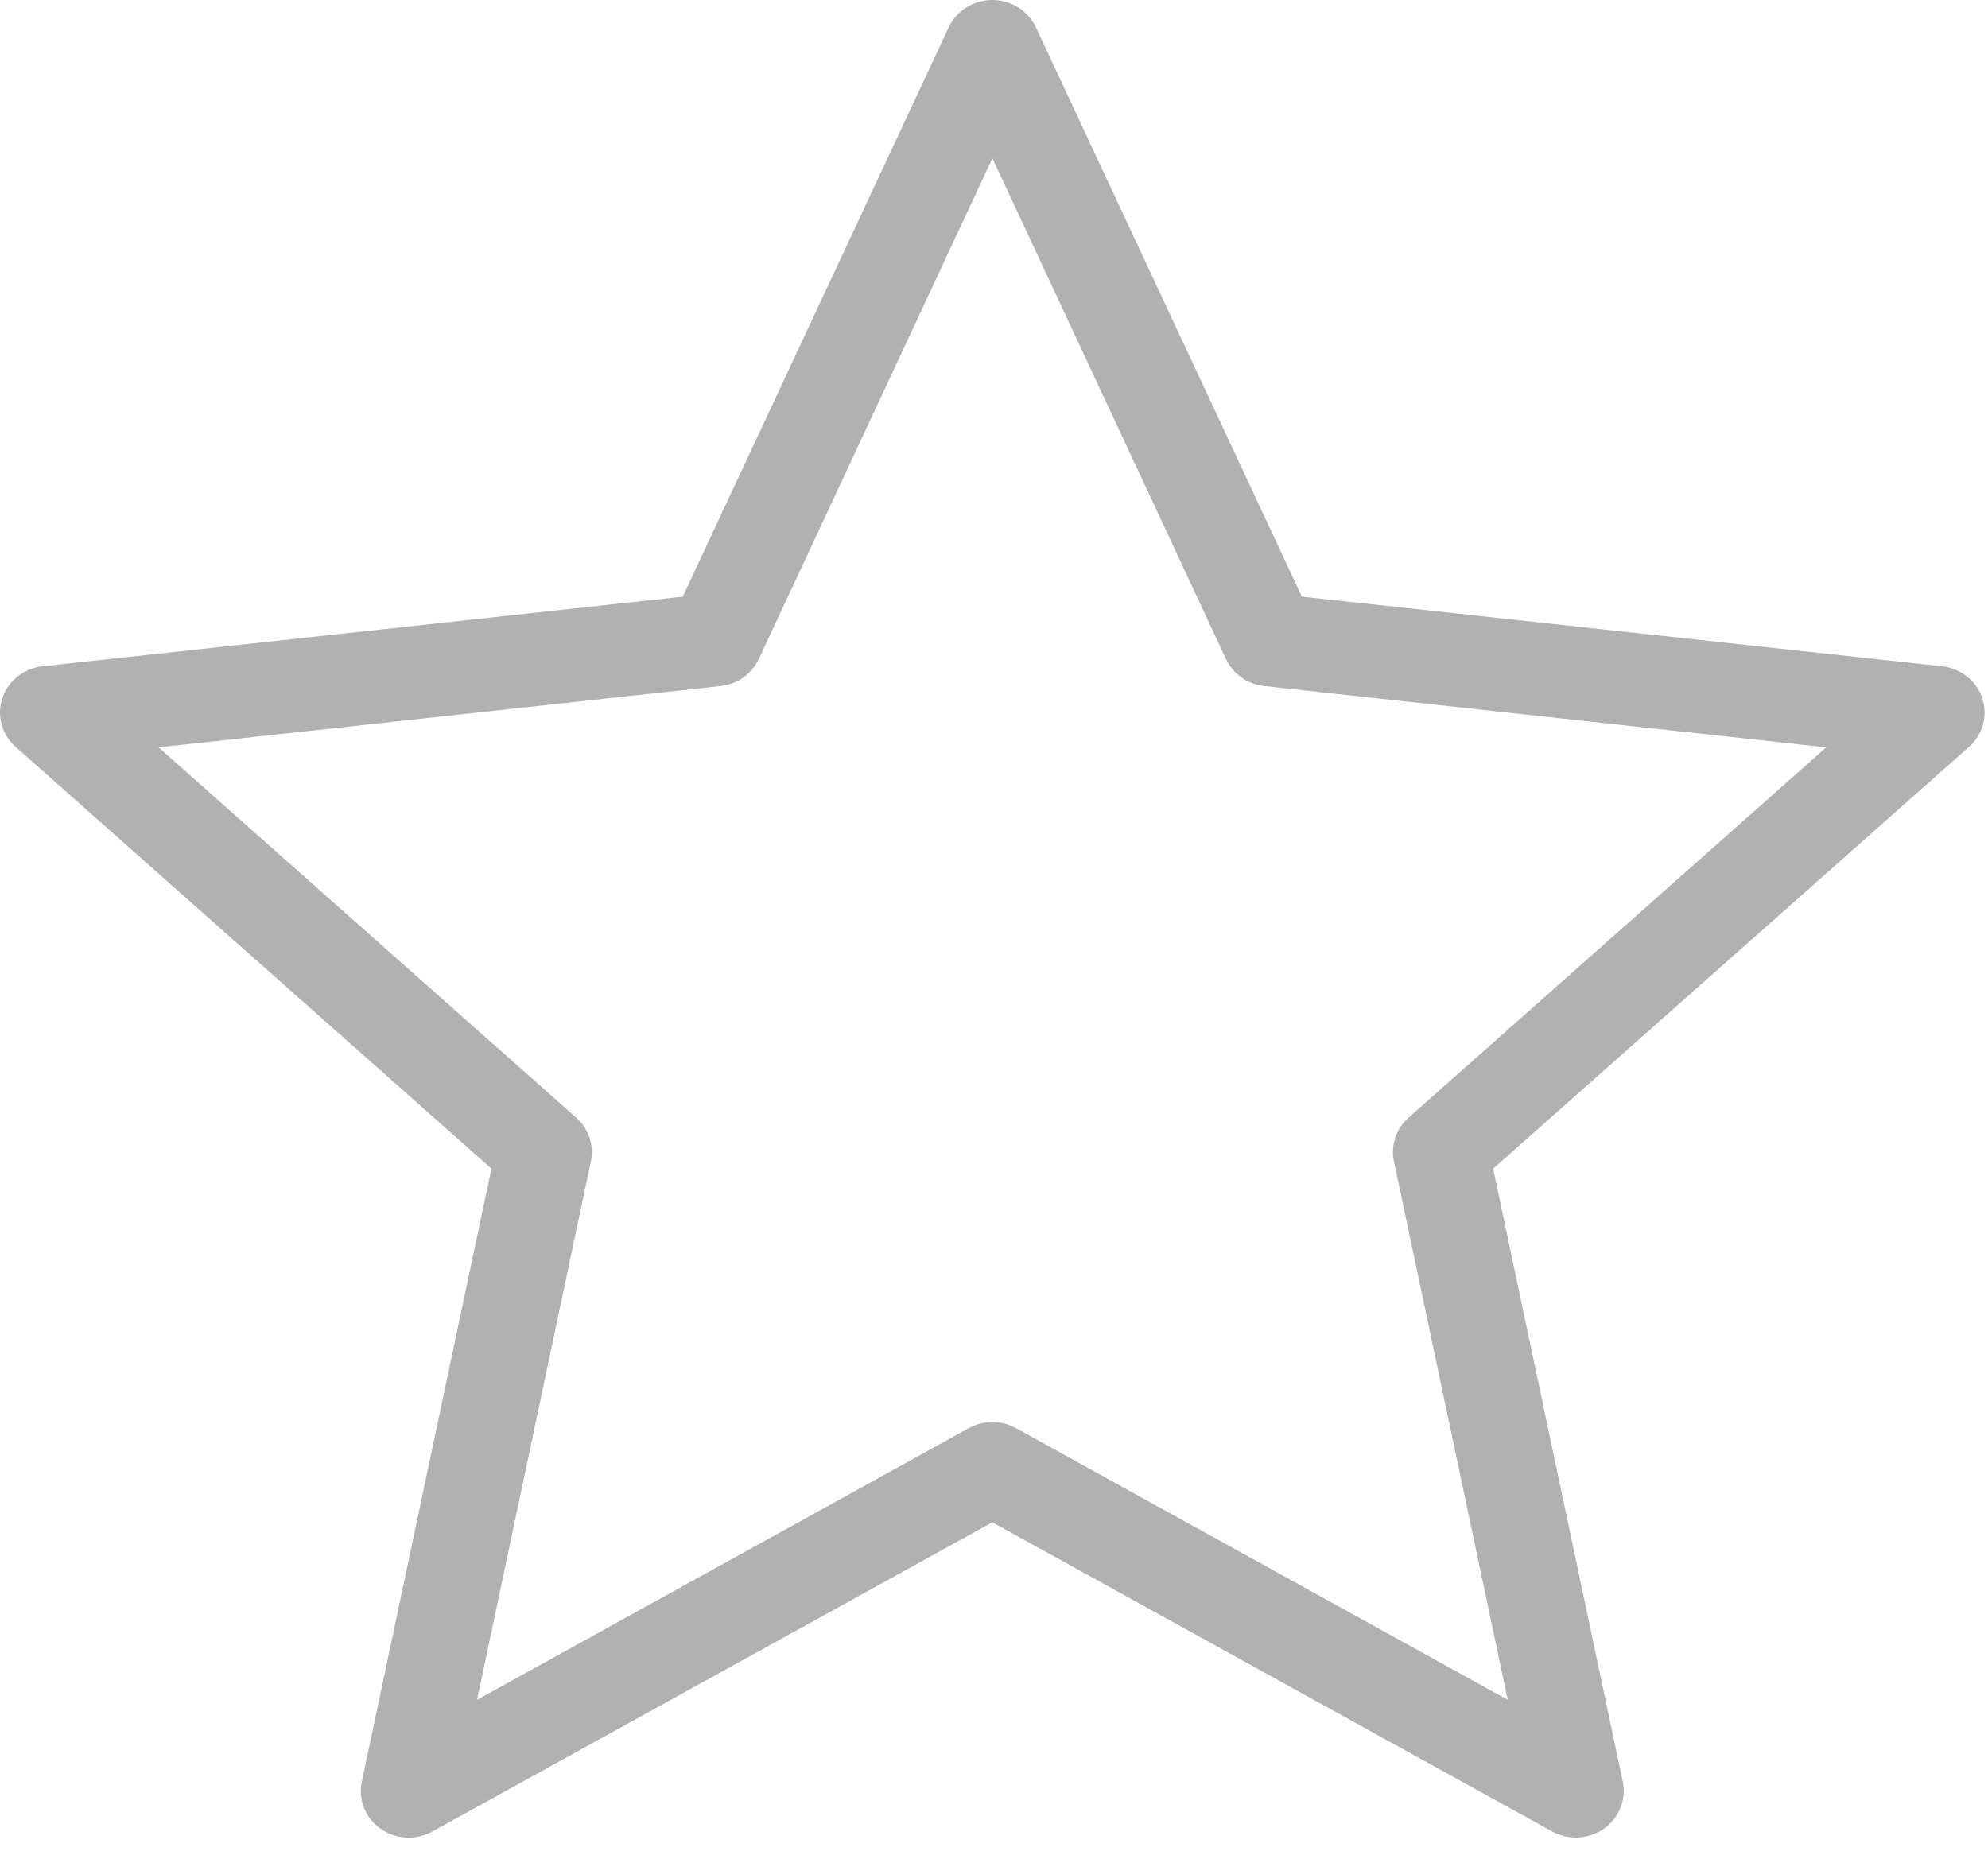 <svg viewBox="0 0 90 84" fill="none" xmlns="http://www.w3.org/2000/svg">    <path fill-rule="evenodd" clip-rule="evenodd" d="M73.465 80.662C73.598 81.287 73.432 81.937 73.013 82.43C72.595 82.922 71.969 83.203 71.312 83.194C70.945 83.19 70.585 83.097 70.266 82.921L44.923 68.925L19.58 82.921C18.839 83.334 17.918 83.285 17.227 82.798C16.537 82.31 16.205 81.474 16.381 80.662L22.248 52.913L0.713 33.822C0.08 33.265 -0.157 32.401 0.105 31.612C0.368 30.824 1.082 30.258 1.93 30.167L30.909 27.013L42.957 1.22C43.312 0.476 44.079 0 44.923 0C45.767 0 46.534 0.476 46.889 1.22L58.937 27.013L87.916 30.167C88.763 30.258 89.478 30.824 89.74 31.612C90.003 32.401 89.765 33.265 89.133 33.822L67.597 52.913L73.465 80.662ZM43.85 64.665C44.517 64.293 45.337 64.293 46.004 64.665L68.257 76.962L63.107 52.594C62.949 51.866 63.198 51.111 63.763 50.608L82.676 33.837L57.24 31.062C56.483 30.982 55.825 30.521 55.507 29.849L44.927 7.165L34.346 29.849C34.028 30.521 33.371 30.982 32.614 31.062L7.177 33.837L26.091 50.608C26.655 51.111 26.905 51.866 26.747 52.594L21.597 76.962L43.85 64.665Z" fill="#B1B1B1"/></svg>